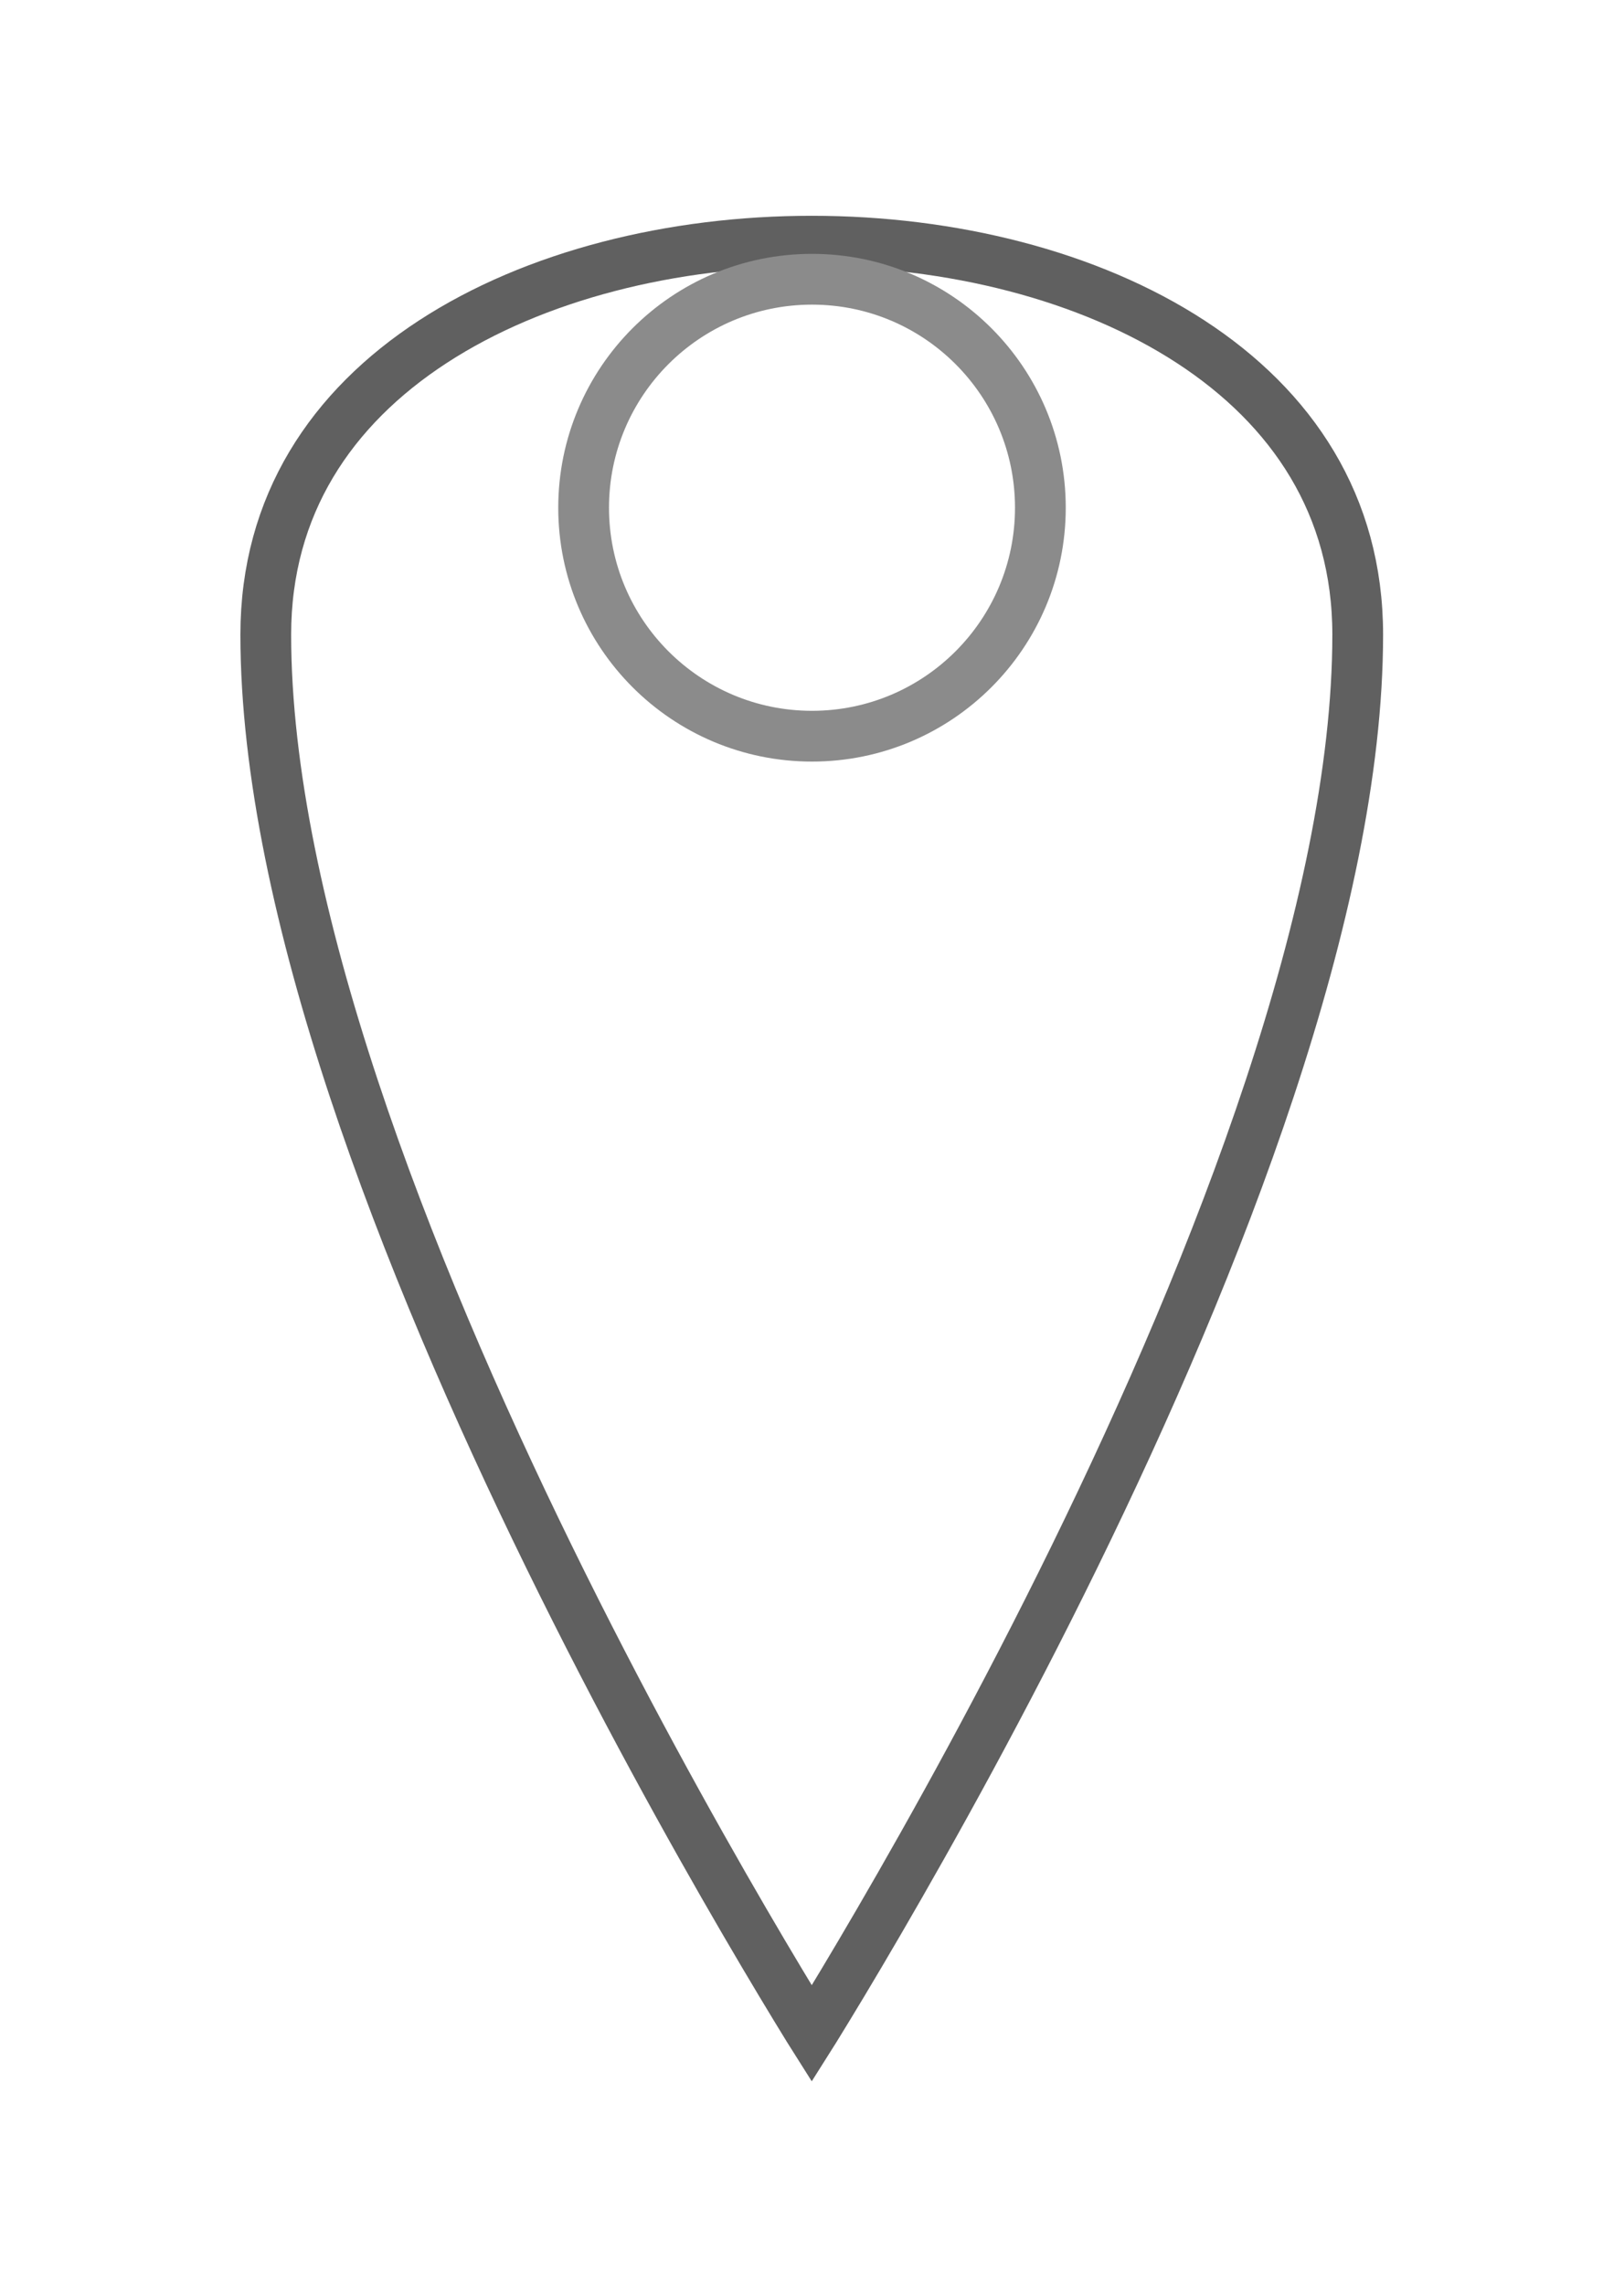 <svg width="32" height="45" viewBox="0 0 32 45" fill="none" xmlns="http://www.w3.org/2000/svg">
<g filter="url(#filter0_d_7_23)">
<path d="M15.995 37C15.995 37 27.253 19.5 27.253 8.5C27.253 -2.5 4.737 -2.5 4.737 8.5C4.737 19.5 15.995 37 15.995 37Z" fill="white"/>
<path d="M15.937 35.964C15.957 35.997 15.976 36.028 15.995 36.058C16.014 36.028 16.033 35.997 16.053 35.964C16.359 35.468 16.797 34.745 17.322 33.842C18.373 32.037 19.774 29.517 21.175 26.655C23.989 20.906 26.753 13.873 26.753 8.5C26.753 5.949 25.459 4.032 23.462 2.731C21.451 1.421 18.738 0.75 15.995 0.75C13.253 0.75 10.539 1.421 8.528 2.731C6.531 4.032 5.237 5.949 5.237 8.5C5.237 13.873 8.001 20.906 10.815 26.655C12.216 29.517 13.617 32.037 14.668 33.842C15.194 34.745 15.631 35.468 15.937 35.964Z" stroke="#606060"/>
</g>
<circle cx="16" cy="10" r="4.5" fill="white" stroke="#8B8B8B"/>
<defs>
<filter id="filter0_d_7_23" x="0.737" y="0.25" width="30.517" height="44.75" filterUnits="userSpaceOnUse" color-interpolation-filters="sRGB">
<feFlood flood-opacity="0" result="BackgroundImageFix"/>
<feColorMatrix in="SourceAlpha" type="matrix" values="0 0 0 0 0 0 0 0 0 0 0 0 0 0 0 0 0 0 127 0" result="hardAlpha"/>
<feOffset dy="4"/>
<feGaussianBlur stdDeviation="2"/>
<feComposite in2="hardAlpha" operator="out"/>
<feColorMatrix type="matrix" values="0 0 0 0 0 0 0 0 0 0 0 0 0 0 0 0 0 0 0.25 0"/>
<feBlend mode="normal" in2="BackgroundImageFix" result="effect1_dropShadow_7_23"/>
<feBlend mode="normal" in="SourceGraphic" in2="effect1_dropShadow_7_23" result="shape"/>
</filter>
</defs>
</svg>
